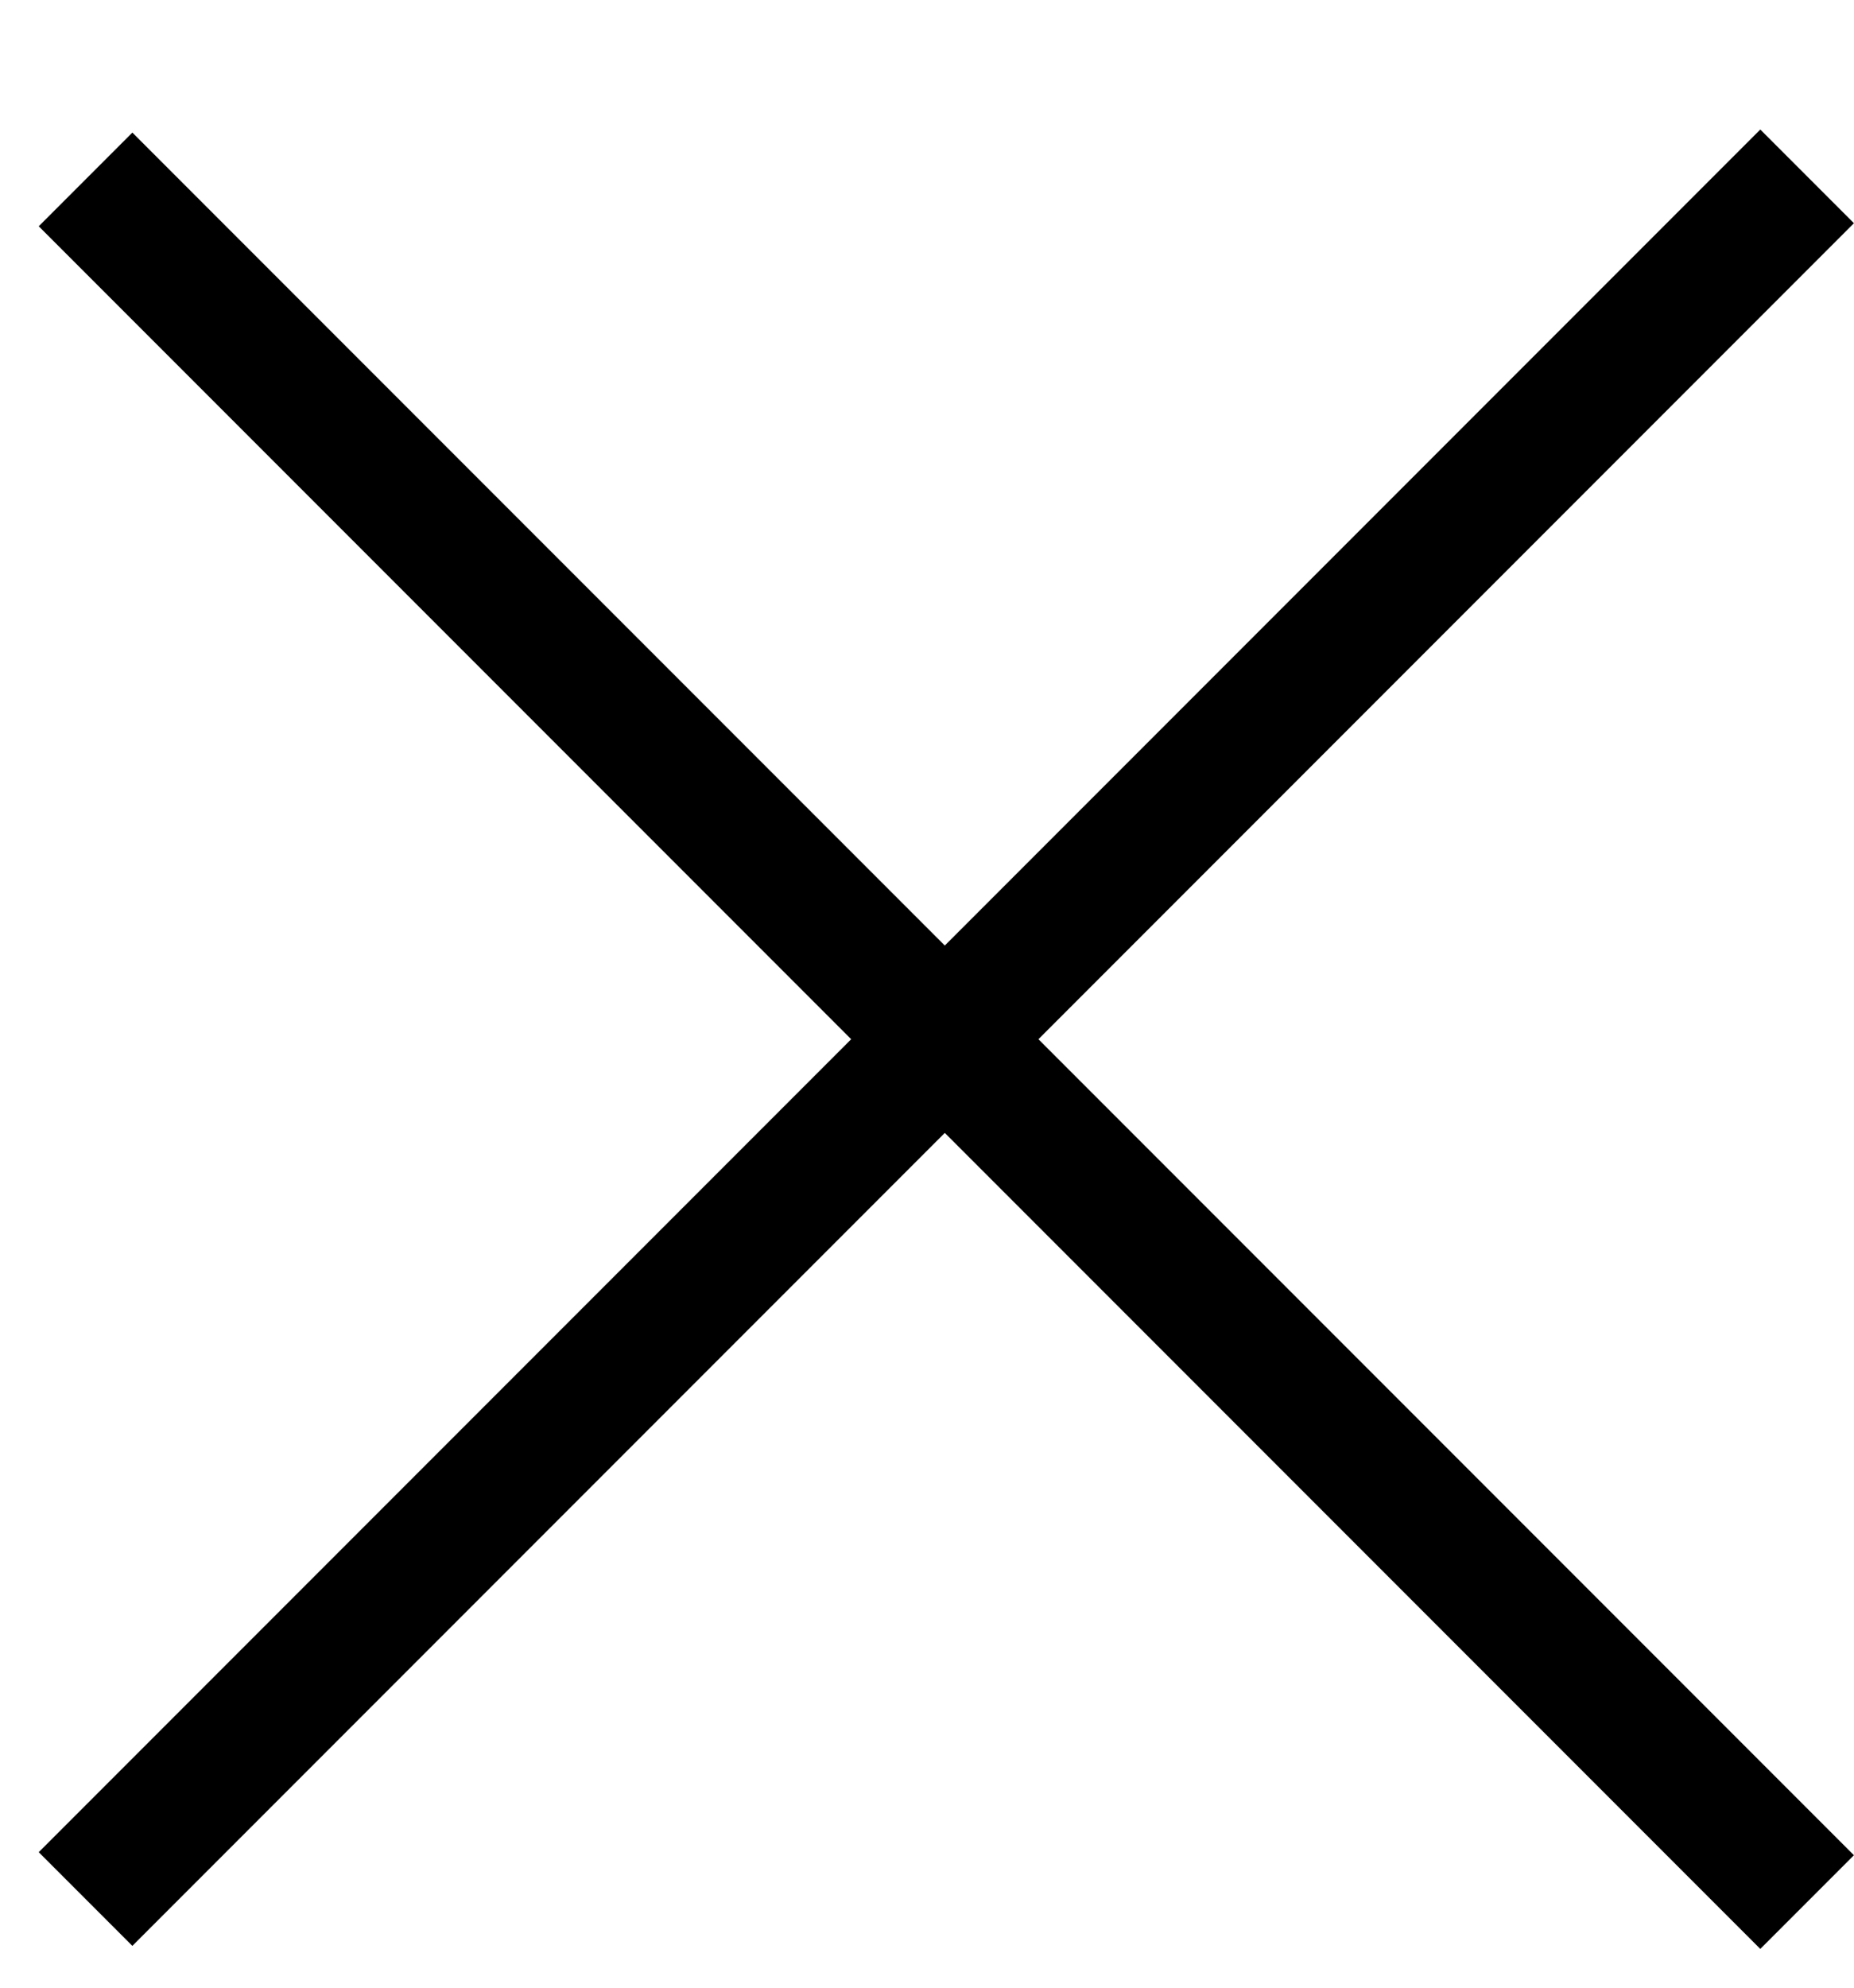 <svg width="14" height="15" viewBox="0 0 14 15" fill="none" xmlns="http://www.w3.org/2000/svg">
<line x1="0.646" y1="14.331" x2="13.646" y2="1.331" stroke="black"/>
<line x1="13.646" y1="14.354" x2="0.646" y2="1.354" stroke="black"/>
</svg>
